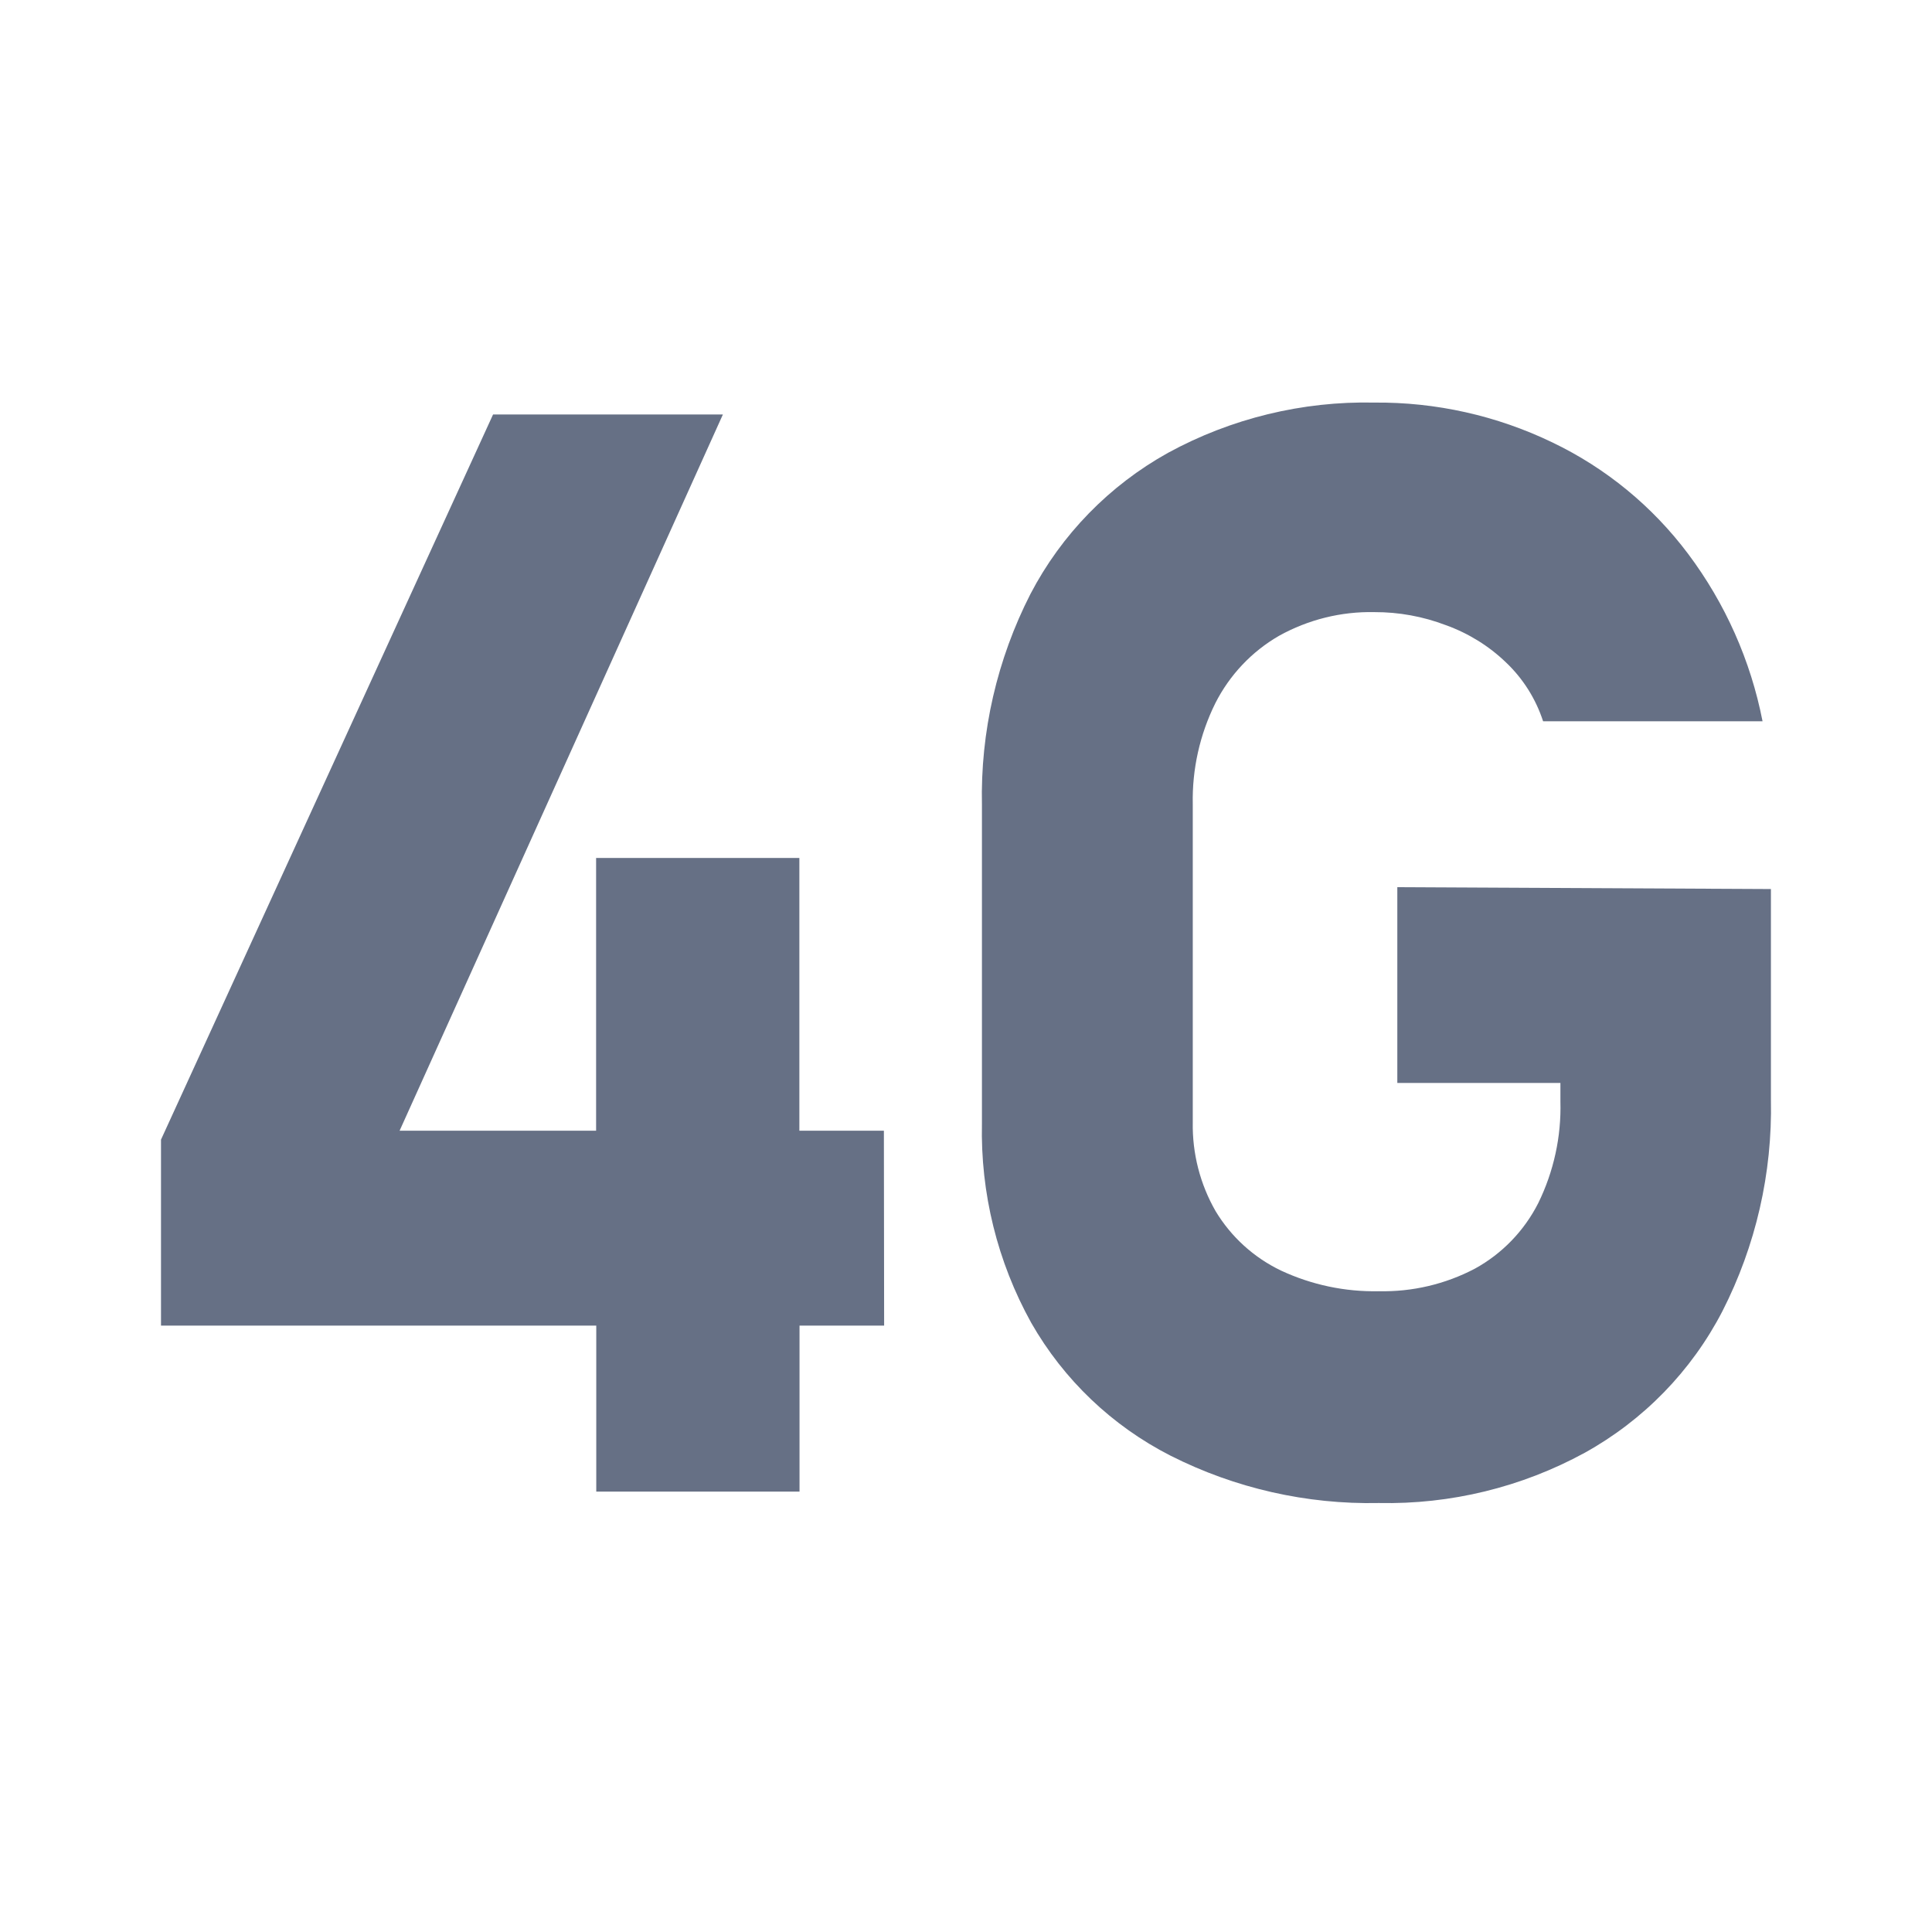 <svg width="24" height="24" viewBox="0 0 24 24" fill="none" xmlns="http://www.w3.org/2000/svg">
<path d="M10.98 14.046H9.93V10.658H7.405V14.046H4.964L8.98 5.149H6.125L2 14.157V16.467H7.407V18.529H9.932V16.467H10.983L10.98 14.046Z" fill="#667085"/>
<path d="M21.999 11.044V13.661C22.018 14.573 21.811 15.476 21.396 16.289C21.012 17.031 20.417 17.642 19.686 18.047C18.902 18.475 18.02 18.69 17.127 18.671C16.231 18.69 15.343 18.488 14.543 18.084C13.816 17.714 13.214 17.14 12.81 16.432C12.39 15.675 12.179 14.82 12.198 13.954V10.004C12.178 9.092 12.386 8.19 12.801 7.378C13.187 6.639 13.781 6.03 14.51 5.625C15.295 5.197 16.178 4.982 17.072 5.001C17.837 4.994 18.593 5.163 19.282 5.495C19.949 5.814 20.528 6.29 20.971 6.881C21.432 7.496 21.748 8.206 21.895 8.96H19.169C19.078 8.681 18.92 8.43 18.707 8.228C18.494 8.023 18.239 7.866 17.961 7.766C17.678 7.658 17.377 7.603 17.074 7.604C16.66 7.595 16.251 7.697 15.889 7.898C15.549 8.094 15.274 8.386 15.097 8.736C14.904 9.126 14.808 9.556 14.817 9.99V13.94C14.81 14.328 14.908 14.71 15.101 15.046C15.294 15.366 15.576 15.622 15.912 15.783C16.293 15.961 16.709 16.049 17.13 16.04C17.544 16.049 17.954 15.953 18.321 15.76C18.66 15.574 18.934 15.29 19.109 14.945C19.301 14.553 19.396 14.12 19.384 13.684V13.453H17.358V11.021L21.999 11.044Z" fill="#667085"/>
</svg>
